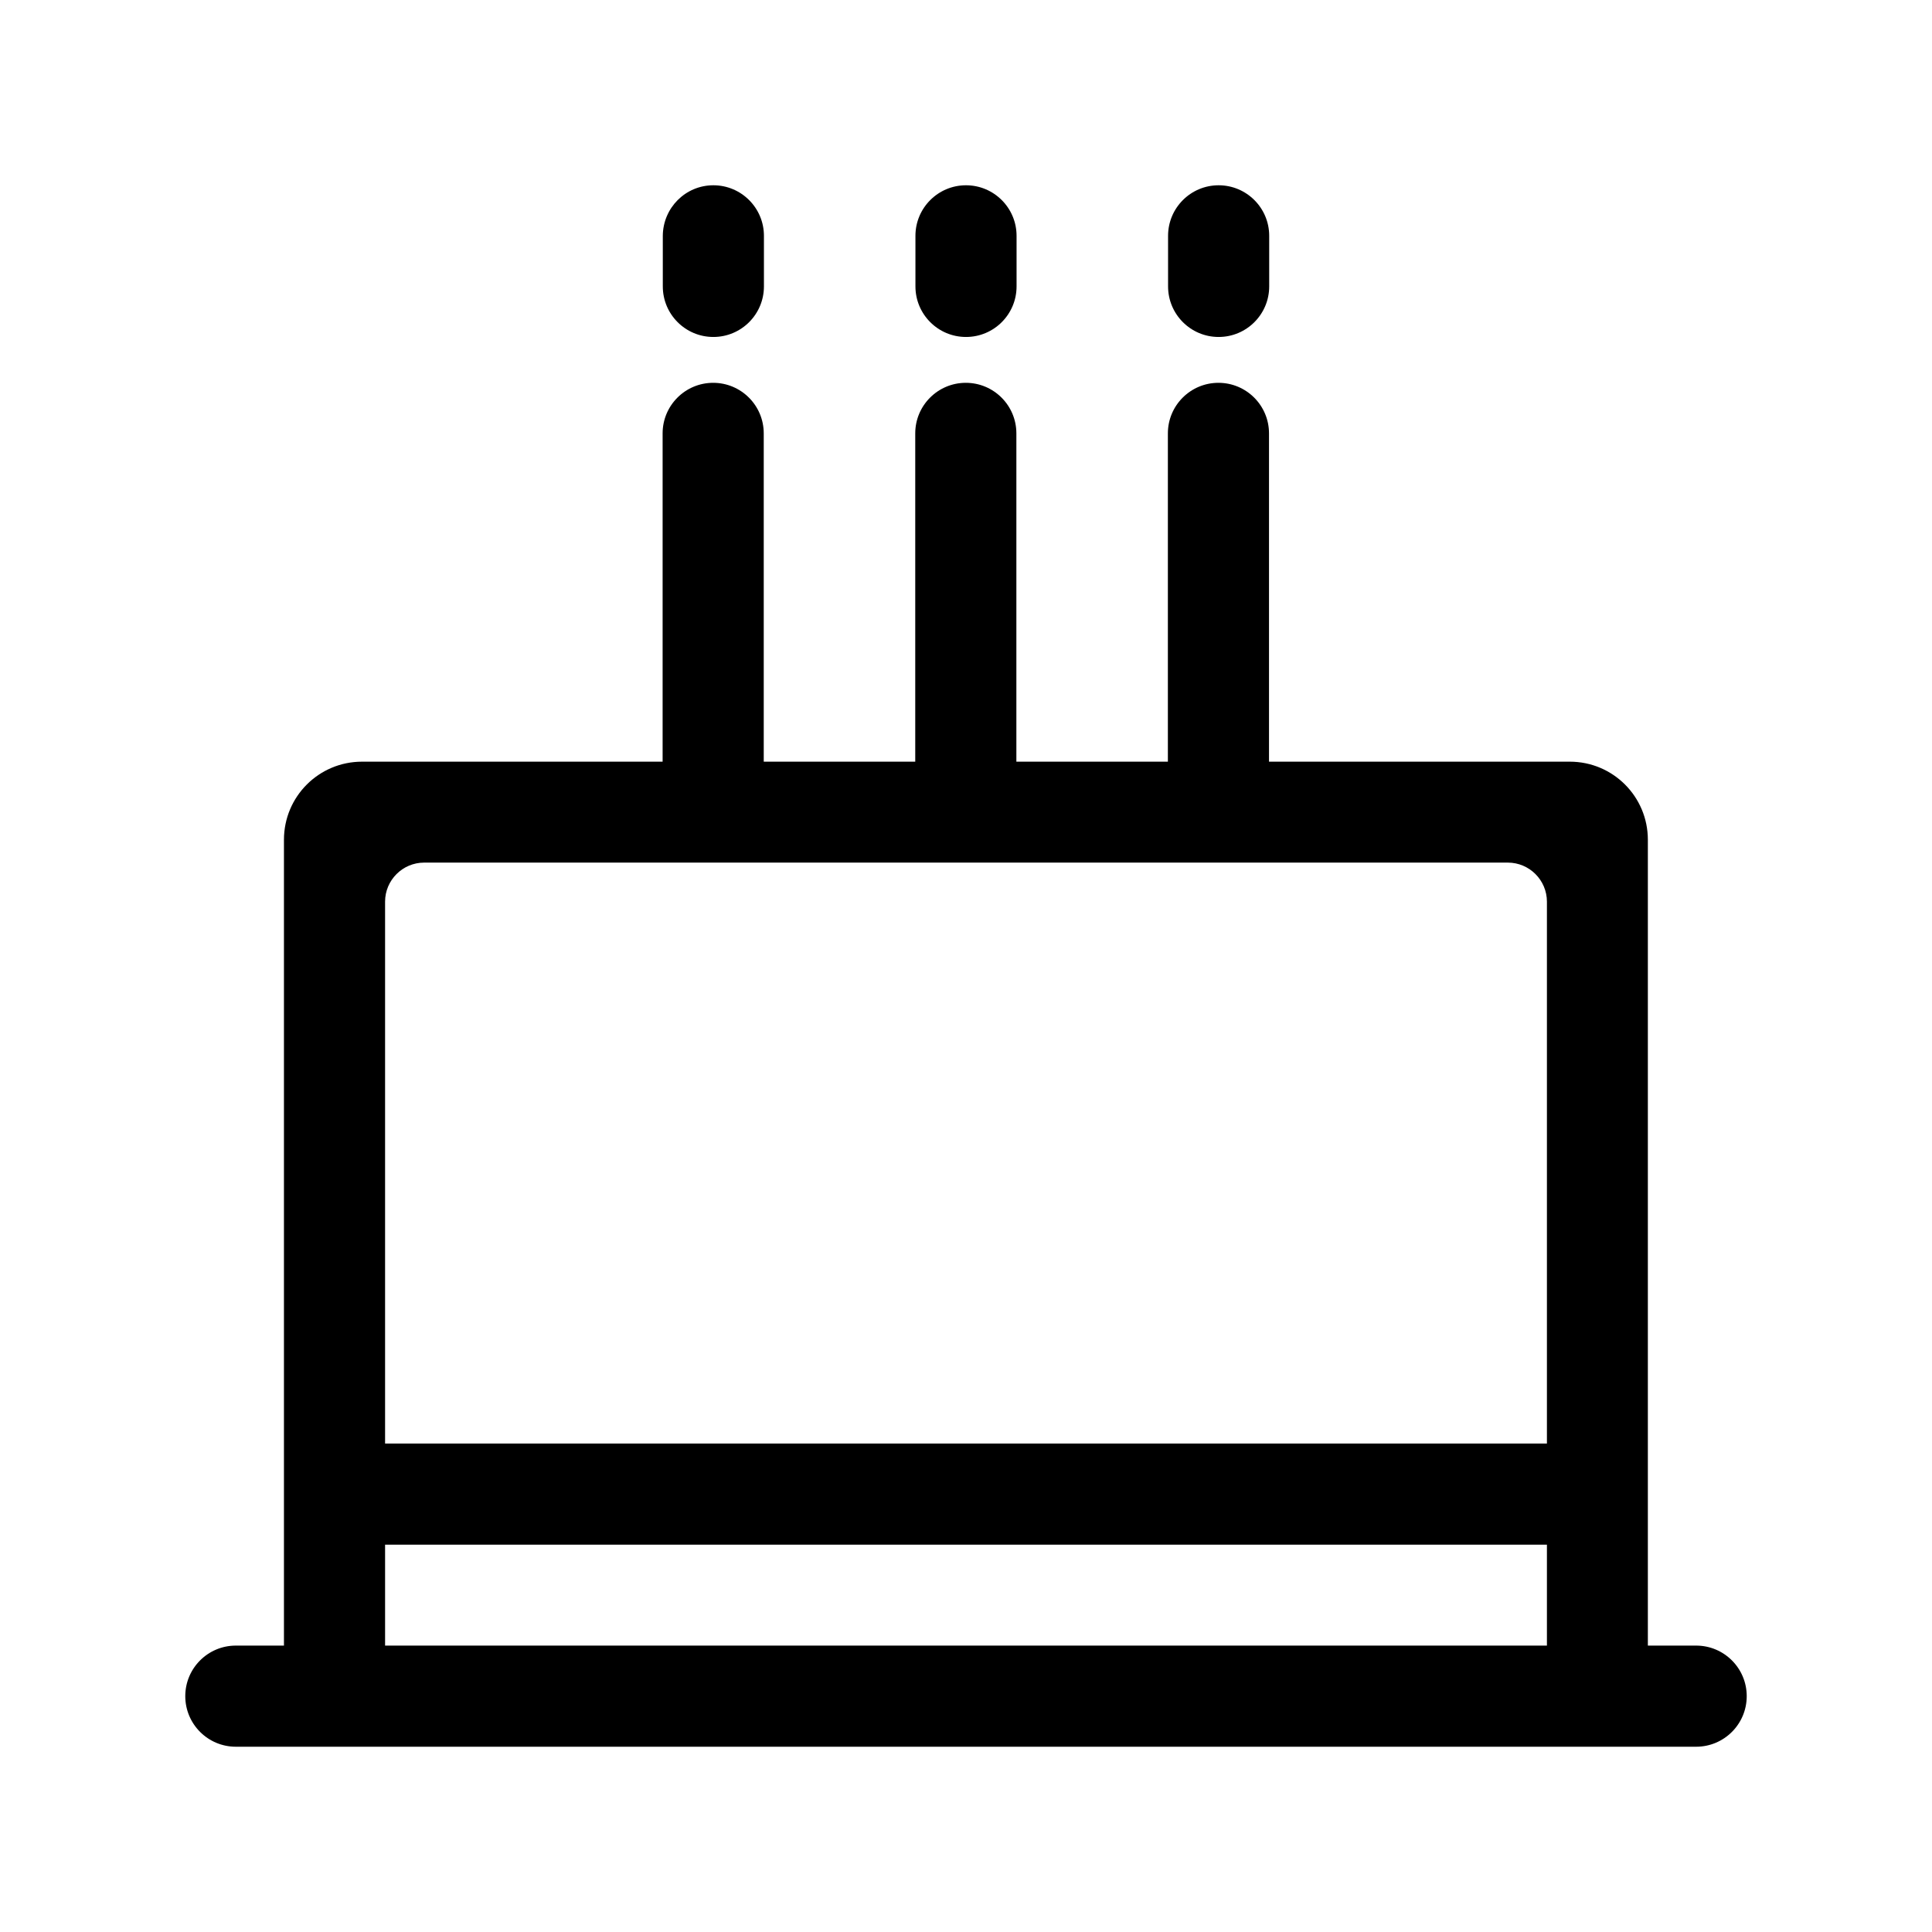 <svg t="1593421201579" class="icon" viewBox="0 0 1024 1024" version="1.1" xmlns="http://www.w3.org/2000/svg" p-id="7737" width="200" height="200"><path d="M873.4 872.2V445.1c0-22.9-18.5-41.4-41.4-41.4H672.6v-174c0-14.8-12-26.8-26.8-26.8s-26.8 12-26.8 26.8v174h-80.3v-174c0-14.8-12-26.8-26.8-26.8s-26.8 12-26.8 26.8v174h-80.3v-174c0-14.8-12-26.8-26.8-26.8s-26.8 12-26.8 26.8v174H191.9c-22.9 0-41.4 18.5-41.4 41.4v427.1H125c-14.8 0-26.8 12-26.8 26.8s12 26.8 26.8 26.8h774c14.8 0 26.8-12 26.8-26.8s-12-26.8-26.8-26.8h-25.6z m-522-415h447.8c11.4 0 20.7 9.3 20.7 20.7v287.2H204.1V477.9c0-11.4 9.3-20.7 20.7-20.7h126.6z m-147.3 415v-53.5h615.8v53.5H204.1z m174-774c14.8 0 26.8 12 26.8 26.8v26.8c0 14.8-12 26.8-26.8 26.8s-26.8-12-26.8-26.8V125c0.1-14.8 12-26.8 26.8-26.8z m133.9 0c14.8 0 26.8 12 26.8 26.8v26.8c0 14.8-12 26.8-26.8 26.8s-26.8-12-26.8-26.8V125c0-14.8 12-26.8 26.8-26.8z m133.9 0c14.8 0 26.8 12 26.8 26.8v26.8c0 14.8-12 26.8-26.8 26.8s-26.8-12-26.8-26.8V125c0-14.8 12-26.8 26.8-26.8z m-26.8 0" p-id="7738"></path></svg>

